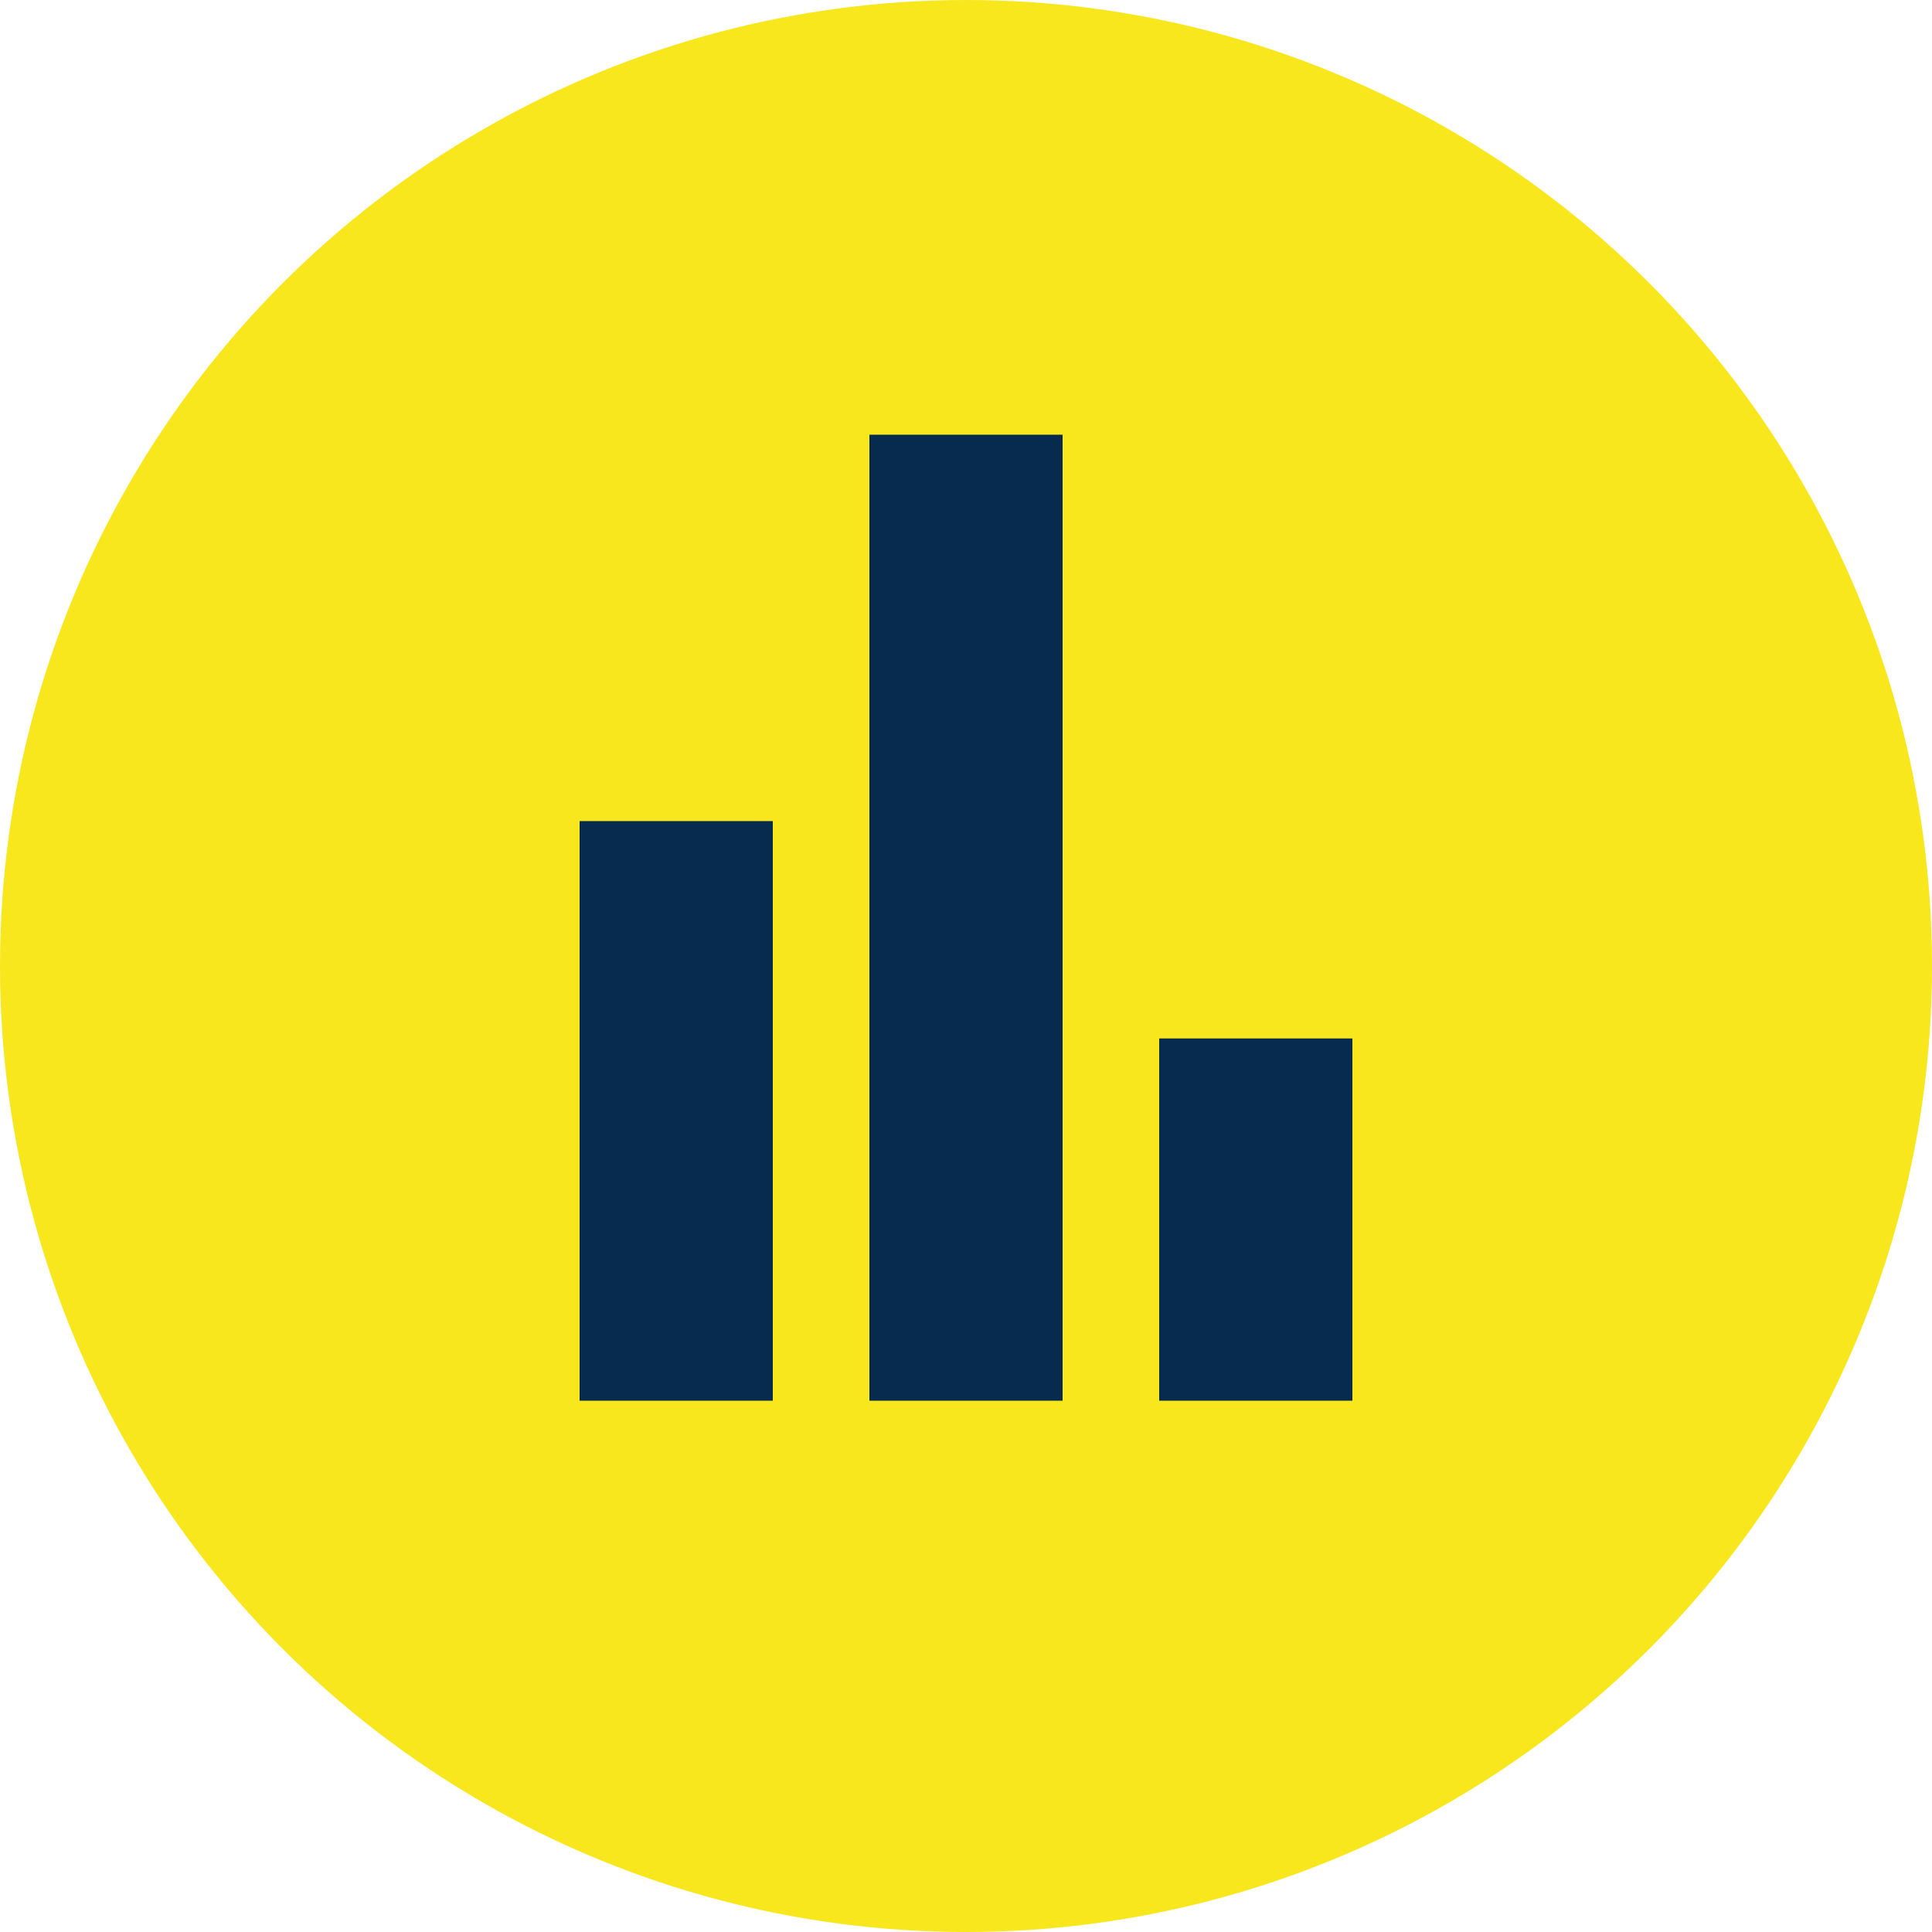 <svg width="50" height="50" viewBox="0 0 50 50" fill="none" xmlns="http://www.w3.org/2000/svg">
<circle cx="25" cy="25" r="25" fill="#F8E71C"/>
<rect x="15" y="21.25" width="5" height="15" fill="#072B4F"/>
<rect x="22.5" y="11.25" width="5" height="25" fill="#072B4F"/>
<rect x="30" y="26.875" width="5" height="9.375" fill="#072B4F"/>
</svg>
